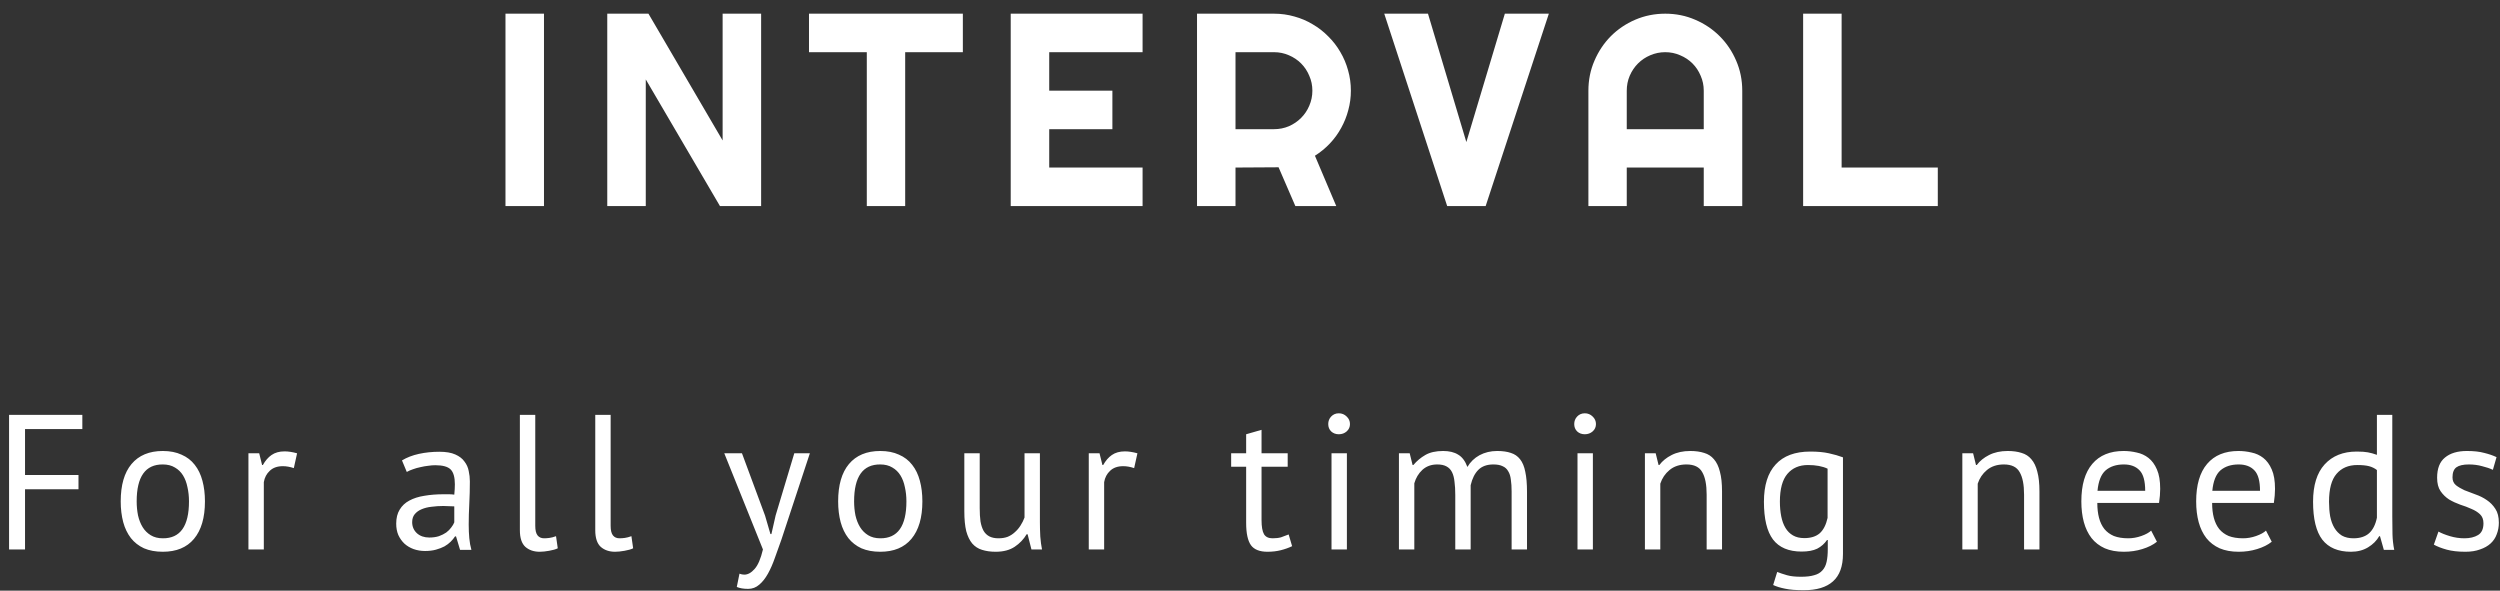 <svg width="182" height="43" viewBox="0 0 182 43" fill="none" xmlns="http://www.w3.org/2000/svg">
<rect x="0" y="0" width="182" height="43" fill="#333333" stroke="none"/>
<path d="M39.602 15H36.799V0.996H39.602V15ZM55.41 15H52.412L47.012 5.781V15H44.209V0.996H47.207L52.607 10.225V0.996H55.41V15ZM65.897 15H63.103V3.799H58.895V0.996H70.096V3.799H65.897V15ZM83.18 15H73.58V0.996H83.18V3.799H76.383V6.602H80.982V9.404H76.383V12.197H83.18V15ZM89.945 3.799V9.404H92.748C93.132 9.404 93.493 9.333 93.832 9.189C94.171 9.04 94.467 8.838 94.721 8.584C94.975 8.33 95.173 8.034 95.316 7.695C95.466 7.35 95.541 6.986 95.541 6.602C95.541 6.217 95.466 5.856 95.316 5.518C95.173 5.173 94.975 4.873 94.721 4.619C94.467 4.365 94.171 4.167 93.832 4.023C93.493 3.874 93.132 3.799 92.748 3.799H89.945ZM89.945 15H87.143V0.996H92.748C93.262 0.996 93.757 1.064 94.232 1.201C94.708 1.331 95.15 1.52 95.561 1.768C95.977 2.008 96.355 2.301 96.693 2.646C97.038 2.985 97.331 3.363 97.572 3.779C97.82 4.196 98.008 4.642 98.139 5.117C98.275 5.592 98.344 6.087 98.344 6.602C98.344 7.083 98.282 7.552 98.158 8.008C98.041 8.464 97.868 8.896 97.641 9.307C97.419 9.717 97.146 10.094 96.82 10.44C96.495 10.784 96.13 11.084 95.727 11.338L97.279 15H94.301L93.08 12.178L89.945 12.197V15ZM112.756 0.996L108.156 15H105.354L100.773 0.996H103.957L106.75 10.342L109.553 0.996H112.756ZM124.033 9.404V6.602C124.033 6.217 123.958 5.856 123.809 5.518C123.665 5.173 123.467 4.873 123.213 4.619C122.959 4.365 122.66 4.167 122.314 4.023C121.976 3.874 121.615 3.799 121.23 3.799C120.846 3.799 120.482 3.874 120.137 4.023C119.798 4.167 119.502 4.365 119.248 4.619C118.994 4.873 118.792 5.173 118.643 5.518C118.499 5.856 118.428 6.217 118.428 6.602V9.404H124.033ZM126.836 15H124.033V12.197H118.428V15H115.635V6.602C115.635 5.827 115.781 5.101 116.074 4.424C116.367 3.74 116.764 3.145 117.266 2.637C117.773 2.129 118.366 1.729 119.043 1.436C119.727 1.143 120.456 0.996 121.23 0.996C122.005 0.996 122.731 1.143 123.408 1.436C124.092 1.729 124.688 2.129 125.195 2.637C125.703 3.145 126.104 3.74 126.396 4.424C126.689 5.101 126.836 5.827 126.836 6.602V15ZM141.072 15H131.268V0.996H134.07V12.197H141.072V15Z" fill="white"/>
<path d="M0.66 30.2H5.994V31.236H1.822V34.582H5.714V35.618H1.822V40H0.66V30.2ZM8.788 36.5C8.788 35.315 9.049 34.409 9.572 33.784C10.104 33.149 10.865 32.832 11.854 32.832C12.377 32.832 12.829 32.921 13.212 33.098C13.604 33.266 13.926 33.513 14.178 33.84C14.43 34.157 14.617 34.545 14.738 35.002C14.859 35.45 14.92 35.949 14.92 36.5C14.92 37.685 14.654 38.595 14.122 39.23C13.599 39.855 12.843 40.168 11.854 40.168C11.331 40.168 10.874 40.084 10.482 39.916C10.099 39.739 9.782 39.491 9.53 39.174C9.278 38.847 9.091 38.46 8.97 38.012C8.849 37.555 8.788 37.051 8.788 36.5ZM9.95 36.5C9.95 36.855 9.983 37.195 10.048 37.522C10.123 37.849 10.235 38.133 10.384 38.376C10.533 38.619 10.729 38.815 10.972 38.964C11.215 39.113 11.509 39.188 11.854 39.188C13.123 39.197 13.758 38.301 13.758 36.5C13.758 36.136 13.721 35.791 13.646 35.464C13.581 35.137 13.473 34.853 13.324 34.61C13.175 34.367 12.979 34.176 12.736 34.036C12.493 33.887 12.199 33.812 11.854 33.812C10.585 33.803 9.95 34.699 9.95 36.5ZM21.39 34.078C21.11 33.985 20.844 33.938 20.592 33.938C20.191 33.938 19.873 34.05 19.64 34.274C19.407 34.489 19.262 34.764 19.206 35.1V40H18.086V33H18.87L19.08 33.854H19.136C19.313 33.537 19.523 33.294 19.766 33.126C20.018 32.949 20.335 32.86 20.718 32.86C20.988 32.86 21.292 32.907 21.628 33L21.39 34.078ZM29.264 33.518C29.619 33.303 30.029 33.145 30.496 33.042C30.972 32.939 31.467 32.888 31.98 32.888C32.465 32.888 32.853 32.953 33.142 33.084C33.441 33.215 33.665 33.387 33.814 33.602C33.973 33.807 34.075 34.036 34.122 34.288C34.178 34.54 34.206 34.792 34.206 35.044C34.206 35.604 34.192 36.15 34.164 36.682C34.136 37.214 34.122 37.718 34.122 38.194C34.122 38.539 34.136 38.866 34.164 39.174C34.192 39.482 34.243 39.767 34.318 40.028H33.492L33.198 39.048H33.128C33.044 39.179 32.937 39.309 32.806 39.44C32.685 39.561 32.535 39.673 32.358 39.776C32.181 39.869 31.975 39.949 31.742 40.014C31.509 40.079 31.243 40.112 30.944 40.112C30.645 40.112 30.365 40.065 30.104 39.972C29.852 39.879 29.633 39.748 29.446 39.58C29.259 39.403 29.11 39.193 28.998 38.95C28.895 38.707 28.844 38.432 28.844 38.124C28.844 37.713 28.928 37.373 29.096 37.102C29.264 36.822 29.497 36.603 29.796 36.444C30.104 36.276 30.468 36.159 30.888 36.094C31.317 36.019 31.789 35.982 32.302 35.982C32.433 35.982 32.559 35.982 32.68 35.982C32.811 35.982 32.941 35.991 33.072 36.01C33.1 35.73 33.114 35.478 33.114 35.254C33.114 34.741 33.011 34.381 32.806 34.176C32.601 33.971 32.227 33.868 31.686 33.868C31.527 33.868 31.355 33.882 31.168 33.91C30.991 33.929 30.804 33.961 30.608 34.008C30.421 34.045 30.239 34.097 30.062 34.162C29.894 34.218 29.745 34.283 29.614 34.358L29.264 33.518ZM31.252 39.132C31.513 39.132 31.747 39.099 31.952 39.034C32.157 38.959 32.335 38.871 32.484 38.768C32.633 38.656 32.755 38.535 32.848 38.404C32.951 38.273 33.025 38.147 33.072 38.026V36.864C32.941 36.855 32.806 36.85 32.666 36.85C32.535 36.841 32.405 36.836 32.274 36.836C31.985 36.836 31.7 36.855 31.42 36.892C31.149 36.92 30.907 36.981 30.692 37.074C30.487 37.158 30.319 37.279 30.188 37.438C30.067 37.587 30.006 37.779 30.006 38.012C30.006 38.339 30.123 38.609 30.356 38.824C30.589 39.029 30.888 39.132 31.252 39.132ZM38.967 38.278C38.967 38.605 39.023 38.838 39.135 38.978C39.247 39.118 39.406 39.188 39.611 39.188C39.733 39.188 39.863 39.179 40.003 39.16C40.143 39.141 40.302 39.099 40.479 39.034L40.605 39.916C40.456 39.991 40.246 40.051 39.975 40.098C39.714 40.145 39.485 40.168 39.289 40.168C38.869 40.168 38.524 40.051 38.253 39.818C37.983 39.575 37.847 39.169 37.847 38.6V30.2H38.967V38.278ZM44.455 38.278C44.455 38.605 44.511 38.838 44.623 38.978C44.735 39.118 44.894 39.188 45.099 39.188C45.221 39.188 45.351 39.179 45.491 39.16C45.631 39.141 45.79 39.099 45.967 39.034L46.093 39.916C45.944 39.991 45.734 40.051 45.463 40.098C45.202 40.145 44.973 40.168 44.777 40.168C44.357 40.168 44.012 40.051 43.741 39.818C43.471 39.575 43.335 39.169 43.335 38.6V30.2H44.455V38.278ZM55.696 37.536L56.088 38.88H56.158L56.466 37.522L57.824 33H58.958L56.886 39.286C56.727 39.743 56.569 40.187 56.41 40.616C56.261 41.045 56.093 41.428 55.906 41.764C55.719 42.1 55.51 42.366 55.276 42.562C55.043 42.767 54.772 42.87 54.464 42.87C54.128 42.87 53.853 42.823 53.638 42.73L53.834 41.764C53.956 41.811 54.072 41.834 54.184 41.834C54.446 41.834 54.697 41.694 54.94 41.414C55.183 41.143 55.383 40.672 55.542 40L52.728 33H54.016L55.696 37.536ZM61.017 36.5C61.017 35.315 61.279 34.409 61.801 33.784C62.333 33.149 63.094 32.832 64.083 32.832C64.606 32.832 65.059 32.921 65.441 33.098C65.833 33.266 66.155 33.513 66.407 33.84C66.659 34.157 66.846 34.545 66.967 35.002C67.089 35.45 67.149 35.949 67.149 36.5C67.149 37.685 66.883 38.595 66.351 39.23C65.829 39.855 65.073 40.168 64.083 40.168C63.561 40.168 63.103 40.084 62.711 39.916C62.329 39.739 62.011 39.491 61.759 39.174C61.507 38.847 61.321 38.46 61.199 38.012C61.078 37.555 61.017 37.051 61.017 36.5ZM62.179 36.5C62.179 36.855 62.212 37.195 62.277 37.522C62.352 37.849 62.464 38.133 62.613 38.376C62.763 38.619 62.959 38.815 63.201 38.964C63.444 39.113 63.738 39.188 64.083 39.188C65.353 39.197 65.987 38.301 65.987 36.5C65.987 36.136 65.95 35.791 65.875 35.464C65.81 35.137 65.703 34.853 65.553 34.61C65.404 34.367 65.208 34.176 64.965 34.036C64.723 33.887 64.429 33.812 64.083 33.812C62.814 33.803 62.179 34.699 62.179 36.5ZM71.323 33V36.99C71.323 37.354 71.342 37.676 71.379 37.956C71.426 38.227 71.5 38.455 71.603 38.642C71.706 38.819 71.846 38.955 72.023 39.048C72.2 39.141 72.424 39.188 72.695 39.188C72.947 39.188 73.171 39.151 73.367 39.076C73.563 38.992 73.736 38.88 73.885 38.74C74.044 38.6 74.179 38.441 74.291 38.264C74.412 38.077 74.51 37.881 74.585 37.676V33H75.705V38.012C75.705 38.348 75.714 38.698 75.733 39.062C75.761 39.417 75.803 39.729 75.859 40H75.089L74.809 38.894H74.739C74.524 39.258 74.235 39.561 73.871 39.804C73.507 40.047 73.045 40.168 72.485 40.168C72.112 40.168 71.78 40.121 71.491 40.028C71.211 39.944 70.973 39.79 70.777 39.566C70.59 39.342 70.446 39.043 70.343 38.67C70.25 38.287 70.203 37.807 70.203 37.228V33H71.323ZM82.566 34.078C82.286 33.985 82.02 33.938 81.768 33.938C81.367 33.938 81.049 34.05 80.816 34.274C80.583 34.489 80.438 34.764 80.382 35.1V40H79.262V33H80.046L80.256 33.854H80.312C80.489 33.537 80.699 33.294 80.942 33.126C81.194 32.949 81.511 32.86 81.894 32.86C82.165 32.86 82.468 32.907 82.804 33L82.566 34.078ZM89.628 33H90.72V31.614L91.84 31.292V33H93.744V33.98H91.84V37.858C91.84 38.343 91.901 38.689 92.022 38.894C92.144 39.09 92.349 39.188 92.638 39.188C92.881 39.188 93.086 39.165 93.254 39.118C93.422 39.062 93.609 38.992 93.814 38.908L94.066 39.762C93.814 39.883 93.539 39.981 93.24 40.056C92.942 40.131 92.62 40.168 92.274 40.168C91.705 40.168 91.303 40.009 91.07 39.692C90.837 39.365 90.72 38.824 90.72 38.068V33.98H89.628V33ZM96.934 33H98.054V40H96.934V33ZM96.696 30.872C96.696 30.657 96.766 30.475 96.906 30.326C97.056 30.167 97.242 30.088 97.466 30.088C97.69 30.088 97.882 30.167 98.04 30.326C98.199 30.475 98.278 30.657 98.278 30.872C98.278 31.087 98.199 31.264 98.04 31.404C97.882 31.544 97.69 31.614 97.466 31.614C97.242 31.614 97.056 31.544 96.906 31.404C96.766 31.264 96.696 31.087 96.696 30.872ZM105.944 40V36.038C105.944 35.665 105.926 35.343 105.888 35.072C105.86 34.792 105.8 34.559 105.706 34.372C105.613 34.185 105.478 34.045 105.3 33.952C105.132 33.859 104.908 33.812 104.628 33.812C104.199 33.812 103.84 33.943 103.55 34.204C103.27 34.465 103.074 34.792 102.962 35.184V40H101.842V33H102.626L102.836 33.854H102.892C103.144 33.555 103.434 33.313 103.76 33.126C104.096 32.93 104.53 32.832 105.062 32.832C105.51 32.832 105.874 32.921 106.154 33.098C106.444 33.266 106.668 33.565 106.826 33.994C107.041 33.63 107.335 33.345 107.708 33.14C108.091 32.935 108.52 32.832 108.996 32.832C109.388 32.832 109.72 32.879 109.99 32.972C110.261 33.056 110.485 33.21 110.662 33.434C110.84 33.658 110.966 33.961 111.04 34.344C111.124 34.727 111.166 35.212 111.166 35.8V40H110.046V35.786C110.046 35.45 110.028 35.161 109.99 34.918C109.962 34.666 109.897 34.461 109.794 34.302C109.701 34.134 109.566 34.013 109.388 33.938C109.22 33.854 108.996 33.812 108.716 33.812C108.25 33.812 107.886 33.943 107.624 34.204C107.363 34.465 107.176 34.839 107.064 35.324V40H105.944ZM114.842 33H115.962V40H114.842V33ZM114.604 30.872C114.604 30.657 114.674 30.475 114.814 30.326C114.963 30.167 115.15 30.088 115.374 30.088C115.598 30.088 115.789 30.167 115.948 30.326C116.106 30.475 116.186 30.657 116.186 30.872C116.186 31.087 116.106 31.264 115.948 31.404C115.789 31.544 115.598 31.614 115.374 31.614C115.15 31.614 114.963 31.544 114.814 31.404C114.674 31.264 114.604 31.087 114.604 30.872ZM124.244 40V36.01C124.244 35.282 124.137 34.736 123.922 34.372C123.717 33.999 123.334 33.812 122.774 33.812C122.279 33.812 121.869 33.947 121.542 34.218C121.225 34.479 121.001 34.811 120.87 35.212V40H119.75V33H120.534L120.744 33.854H120.8C121.024 33.555 121.323 33.313 121.696 33.126C122.079 32.93 122.531 32.832 123.054 32.832C123.437 32.832 123.773 32.879 124.062 32.972C124.351 33.056 124.589 33.21 124.776 33.434C124.972 33.658 125.117 33.961 125.21 34.344C125.313 34.717 125.364 35.193 125.364 35.772V40H124.244ZM134.168 40.322C134.168 41.227 133.925 41.895 133.44 42.324C132.964 42.753 132.255 42.968 131.312 42.968C130.752 42.968 130.299 42.931 129.954 42.856C129.618 42.791 129.329 42.702 129.086 42.59L129.38 41.638C129.595 41.722 129.833 41.801 130.094 41.876C130.355 41.951 130.696 41.988 131.116 41.988C131.508 41.988 131.825 41.951 132.068 41.876C132.32 41.811 132.521 41.694 132.67 41.526C132.819 41.367 132.922 41.157 132.978 40.896C133.034 40.644 133.062 40.341 133.062 39.986V39.314H133.006C132.819 39.585 132.581 39.795 132.292 39.944C132.003 40.084 131.625 40.154 131.158 40.154C130.215 40.154 129.52 39.86 129.072 39.272C128.633 38.684 128.414 37.769 128.414 36.528C128.414 35.333 128.699 34.428 129.268 33.812C129.837 33.187 130.677 32.874 131.788 32.874C132.32 32.874 132.773 32.916 133.146 33C133.529 33.084 133.869 33.182 134.168 33.294V40.322ZM131.354 39.174C131.83 39.174 132.203 39.057 132.474 38.824C132.745 38.581 132.936 38.208 133.048 37.704V34.12C132.675 33.943 132.199 33.854 131.62 33.854C130.985 33.854 130.486 34.069 130.122 34.498C129.758 34.927 129.576 35.599 129.576 36.514C129.576 36.906 129.609 37.265 129.674 37.592C129.739 37.919 129.842 38.199 129.982 38.432C130.122 38.665 130.304 38.847 130.528 38.978C130.752 39.109 131.027 39.174 131.354 39.174ZM147.352 40V36.01C147.352 35.282 147.245 34.736 147.03 34.372C146.825 33.999 146.442 33.812 145.882 33.812C145.387 33.812 144.977 33.947 144.65 34.218C144.333 34.479 144.109 34.811 143.978 35.212V40H142.858V33H143.642L143.852 33.854H143.908C144.132 33.555 144.431 33.313 144.804 33.126C145.187 32.93 145.639 32.832 146.162 32.832C146.545 32.832 146.881 32.879 147.17 32.972C147.459 33.056 147.697 33.21 147.884 33.434C148.08 33.658 148.225 33.961 148.318 34.344C148.421 34.717 148.472 35.193 148.472 35.772V40H147.352ZM157.024 39.44C156.744 39.664 156.39 39.841 155.96 39.972C155.54 40.103 155.092 40.168 154.616 40.168C154.084 40.168 153.622 40.084 153.23 39.916C152.838 39.739 152.516 39.491 152.264 39.174C152.012 38.847 151.826 38.46 151.704 38.012C151.583 37.564 151.522 37.06 151.522 36.5C151.522 35.305 151.788 34.395 152.32 33.77C152.852 33.145 153.613 32.832 154.602 32.832C154.92 32.832 155.237 32.869 155.554 32.944C155.872 33.009 156.156 33.14 156.408 33.336C156.66 33.532 156.866 33.812 157.024 34.176C157.183 34.531 157.262 35.002 157.262 35.59C157.262 35.898 157.234 36.239 157.178 36.612H152.684C152.684 37.023 152.726 37.387 152.81 37.704C152.894 38.021 153.025 38.292 153.202 38.516C153.38 38.731 153.608 38.899 153.888 39.02C154.178 39.132 154.528 39.188 154.938 39.188C155.256 39.188 155.573 39.132 155.89 39.02C156.208 38.908 156.446 38.777 156.604 38.628L157.024 39.44ZM154.616 33.812C154.066 33.812 153.622 33.957 153.286 34.246C152.96 34.535 152.764 35.03 152.698 35.73H156.17C156.17 35.021 156.035 34.526 155.764 34.246C155.494 33.957 155.111 33.812 154.616 33.812ZM165.383 39.44C165.103 39.664 164.749 39.841 164.319 39.972C163.899 40.103 163.451 40.168 162.975 40.168C162.443 40.168 161.981 40.084 161.589 39.916C161.197 39.739 160.875 39.491 160.623 39.174C160.371 38.847 160.185 38.46 160.063 38.012C159.942 37.564 159.881 37.06 159.881 36.5C159.881 35.305 160.147 34.395 160.679 33.77C161.211 33.145 161.972 32.832 162.961 32.832C163.279 32.832 163.596 32.869 163.913 32.944C164.231 33.009 164.515 33.14 164.767 33.336C165.019 33.532 165.225 33.812 165.383 34.176C165.542 34.531 165.621 35.002 165.621 35.59C165.621 35.898 165.593 36.239 165.537 36.612H161.043C161.043 37.023 161.085 37.387 161.169 37.704C161.253 38.021 161.384 38.292 161.561 38.516C161.739 38.731 161.967 38.899 162.247 39.02C162.537 39.132 162.887 39.188 163.297 39.188C163.615 39.188 163.932 39.132 164.249 39.02C164.567 38.908 164.805 38.777 164.963 38.628L165.383 39.44ZM162.975 33.812C162.425 33.812 161.981 33.957 161.645 34.246C161.319 34.535 161.123 35.03 161.057 35.73H164.529C164.529 35.021 164.394 34.526 164.123 34.246C163.853 33.957 163.47 33.812 162.975 33.812ZM174.159 37.592C174.159 38.068 174.163 38.502 174.173 38.894C174.182 39.277 174.224 39.655 174.299 40.028H173.543L173.263 39.034H173.207C173.02 39.361 172.749 39.631 172.395 39.846C172.04 40.061 171.625 40.168 171.149 40.168C170.215 40.168 169.52 39.874 169.063 39.286C168.615 38.698 168.391 37.779 168.391 36.528C168.391 35.333 168.671 34.428 169.231 33.812C169.8 33.187 170.579 32.874 171.569 32.874C171.914 32.874 172.185 32.893 172.381 32.93C172.586 32.967 172.805 33.028 173.039 33.112V30.2H174.159V37.592ZM171.331 39.188C171.807 39.188 172.185 39.067 172.465 38.824C172.745 38.572 172.936 38.194 173.039 37.69V34.218C172.871 34.087 172.679 33.994 172.465 33.938C172.25 33.882 171.965 33.854 171.611 33.854C170.967 33.854 170.463 34.069 170.099 34.498C169.735 34.918 169.553 35.595 169.553 36.528C169.553 36.911 169.581 37.265 169.637 37.592C169.702 37.919 169.805 38.199 169.945 38.432C170.085 38.665 170.267 38.852 170.491 38.992C170.724 39.123 171.004 39.188 171.331 39.188ZM180.796 38.096C180.796 37.816 180.712 37.597 180.544 37.438C180.376 37.279 180.166 37.149 179.914 37.046C179.671 36.934 179.401 36.831 179.102 36.738C178.813 36.635 178.542 36.509 178.29 36.36C178.047 36.201 177.842 36.001 177.674 35.758C177.506 35.515 177.422 35.189 177.422 34.778C177.422 34.106 177.613 33.616 177.996 33.308C178.379 32.991 178.911 32.832 179.592 32.832C180.096 32.832 180.516 32.879 180.852 32.972C181.197 33.056 181.496 33.159 181.748 33.28L181.482 34.204C181.267 34.101 181.006 34.013 180.698 33.938C180.399 33.854 180.077 33.812 179.732 33.812C179.321 33.812 179.018 33.882 178.822 34.022C178.635 34.162 178.542 34.405 178.542 34.75C178.542 34.993 178.626 35.184 178.794 35.324C178.962 35.455 179.167 35.576 179.41 35.688C179.662 35.791 179.933 35.893 180.222 35.996C180.521 36.099 180.791 36.234 181.034 36.402C181.286 36.57 181.496 36.785 181.664 37.046C181.832 37.298 181.916 37.634 181.916 38.054C181.916 38.353 181.865 38.633 181.762 38.894C181.669 39.155 181.519 39.379 181.314 39.566C181.109 39.753 180.852 39.897 180.544 40C180.245 40.112 179.891 40.168 179.48 40.168C178.948 40.168 178.495 40.117 178.122 40.014C177.749 39.911 177.436 39.79 177.184 39.65L177.52 38.698C177.735 38.819 178.015 38.931 178.36 39.034C178.705 39.137 179.055 39.188 179.41 39.188C179.811 39.188 180.143 39.109 180.404 38.95C180.665 38.791 180.796 38.507 180.796 38.096Z" fill="white"/>
</svg>
